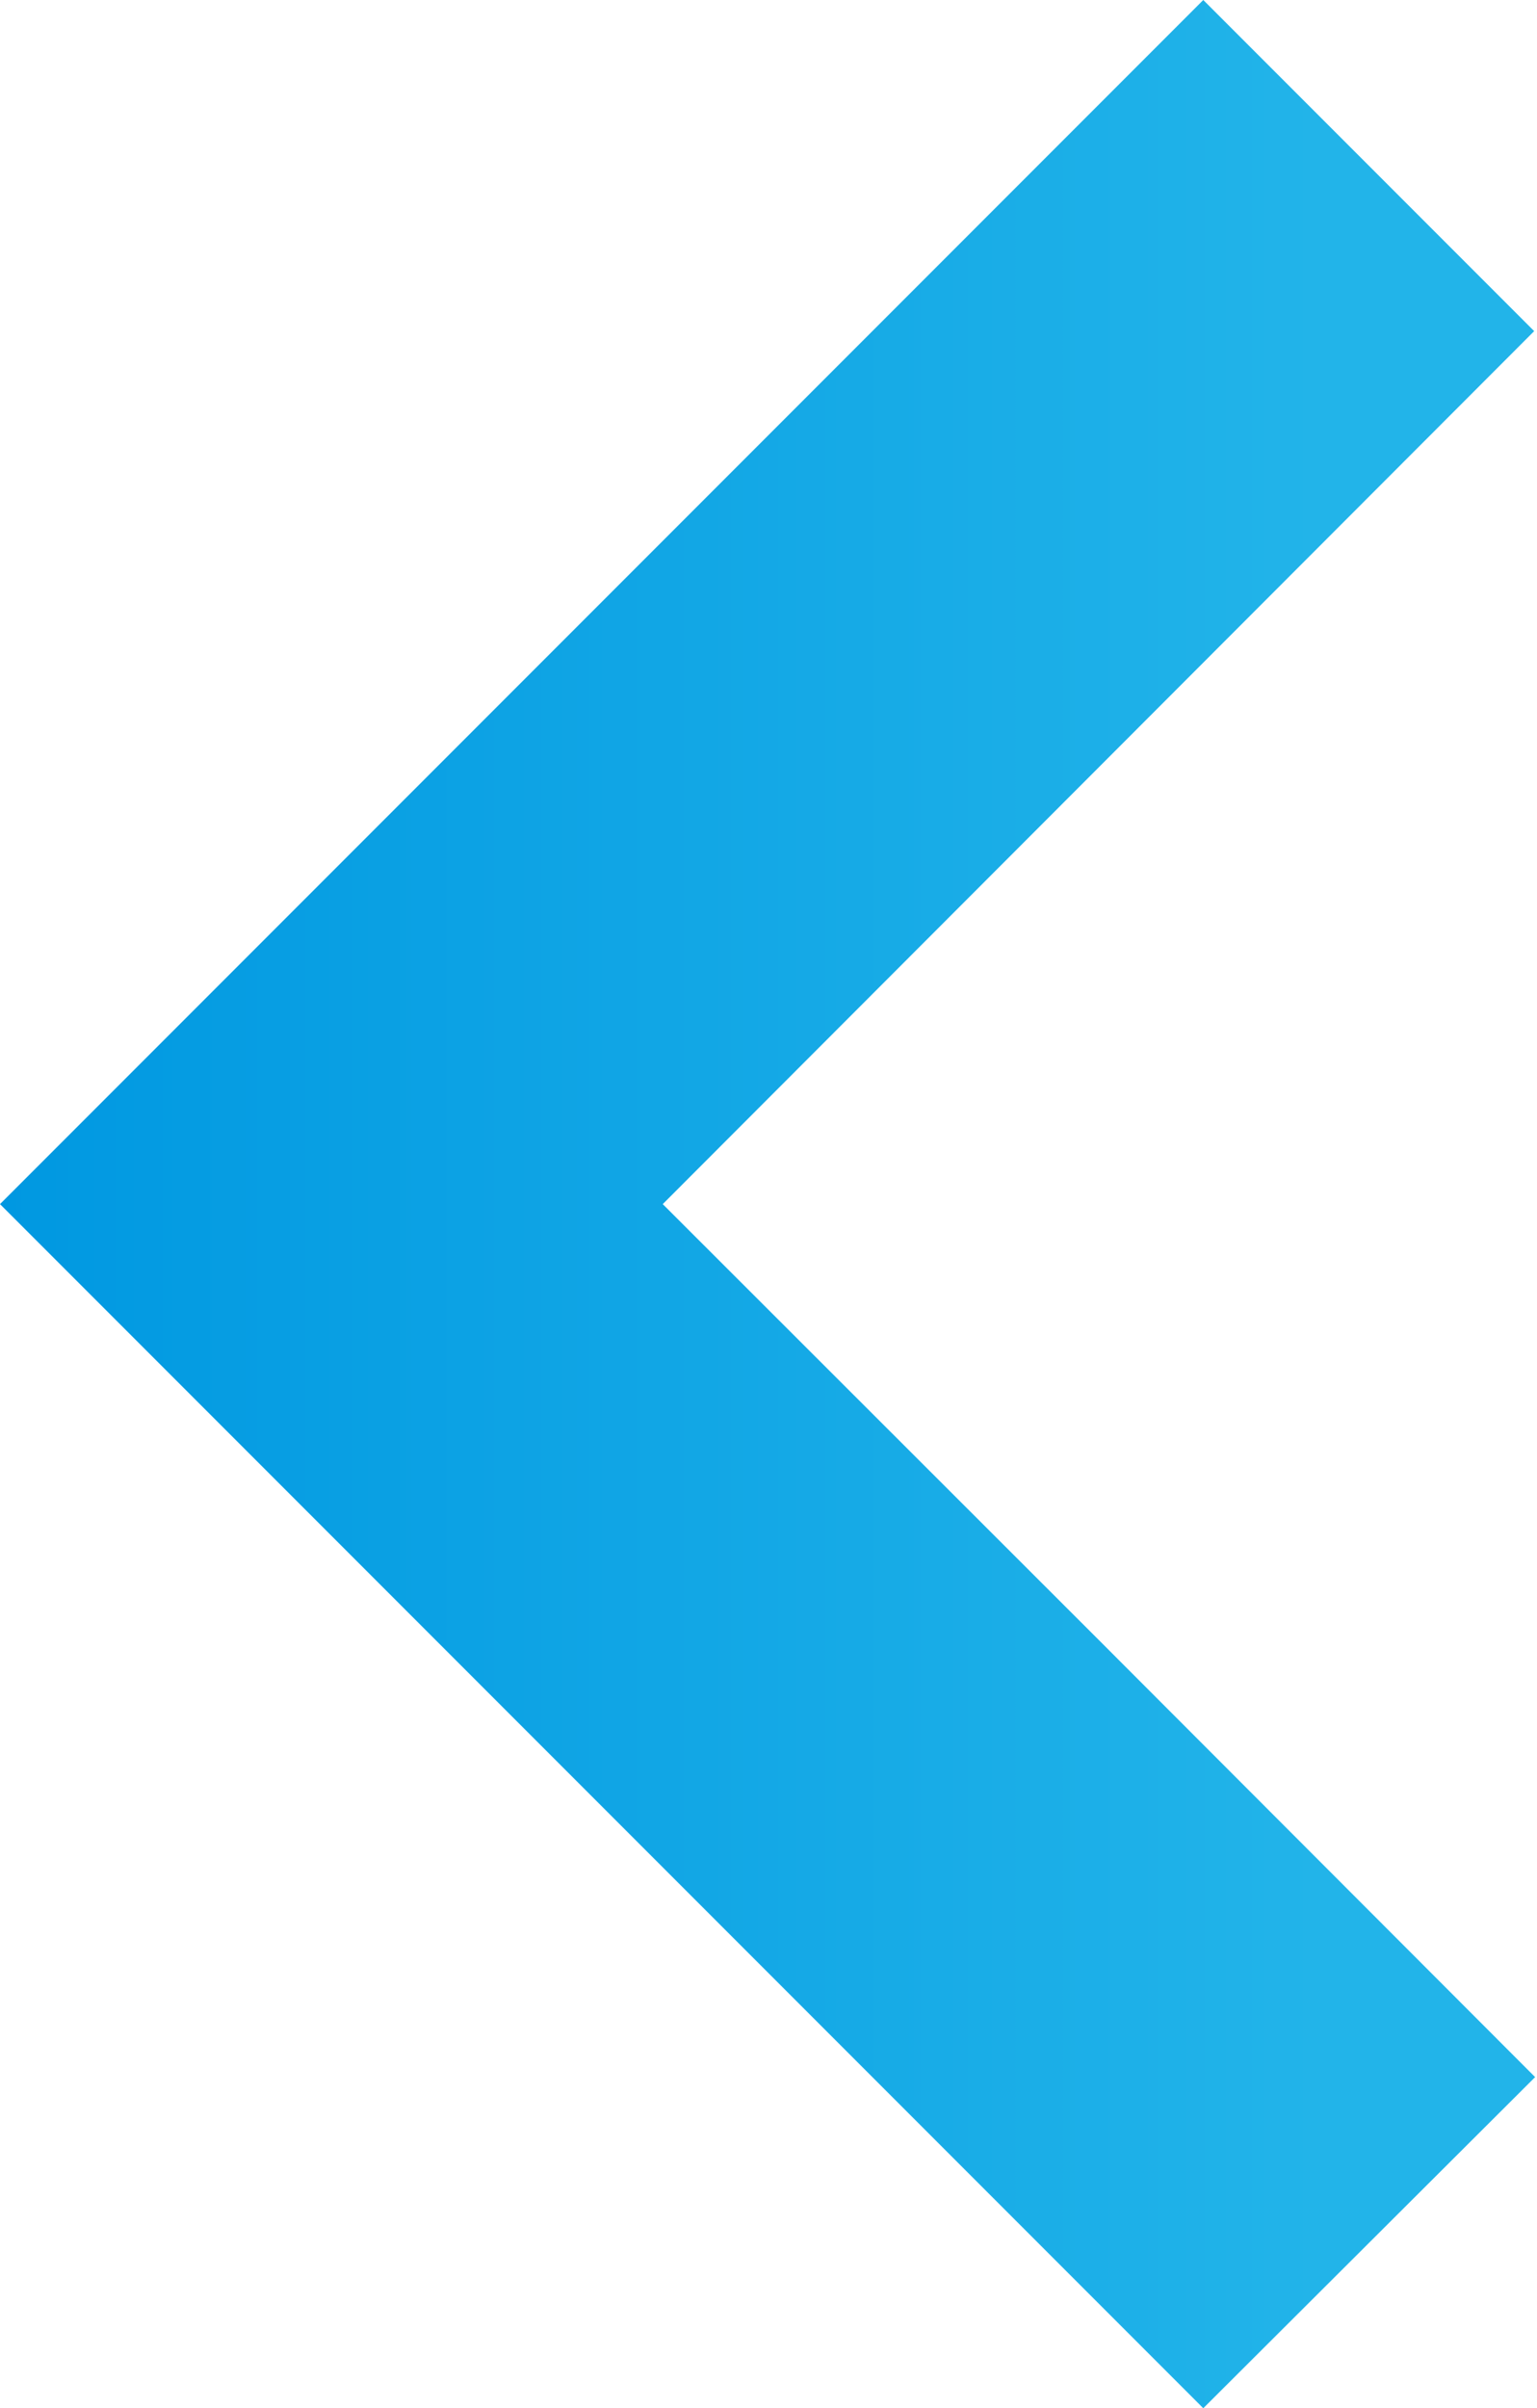 <svg version="1.1" xmlns="http://www.w3.org/2000/svg" xmlns:xlink="http://www.w3.org/1999/xlink" x="0px" y="0px"
     viewBox="0 0 327 512" style="enable-background:new 0 0 327 512;" xml:space="preserve">
<style type="text/css">
	.st0{fill-rule:evenodd;clip-rule:evenodd;fill:url(#SVGID_1_);}
</style>
    <linearGradient id="SVGID_1_" gradientUnits="userSpaceOnUse" x1="13" y1="255.999" x2="339.501" y2="255.999"
                    gradientTransform="matrix(-1 0 0 1 326.501 0)">
	<stop offset="9.800889e-02" style="stop-color:#22B4E9"/>
        <stop offset="0.962" style="stop-color:#0098E1"/>
</linearGradient>
    <path class="st0" d="M256,0L128,128L0,256l128,128l128,128l35.3-35.2l35.3-35.2l-92.7-92.8L141,256l92.7-92.8l92.7-92.8l-35.2-35.2
	L256,0z"/>
</svg>
